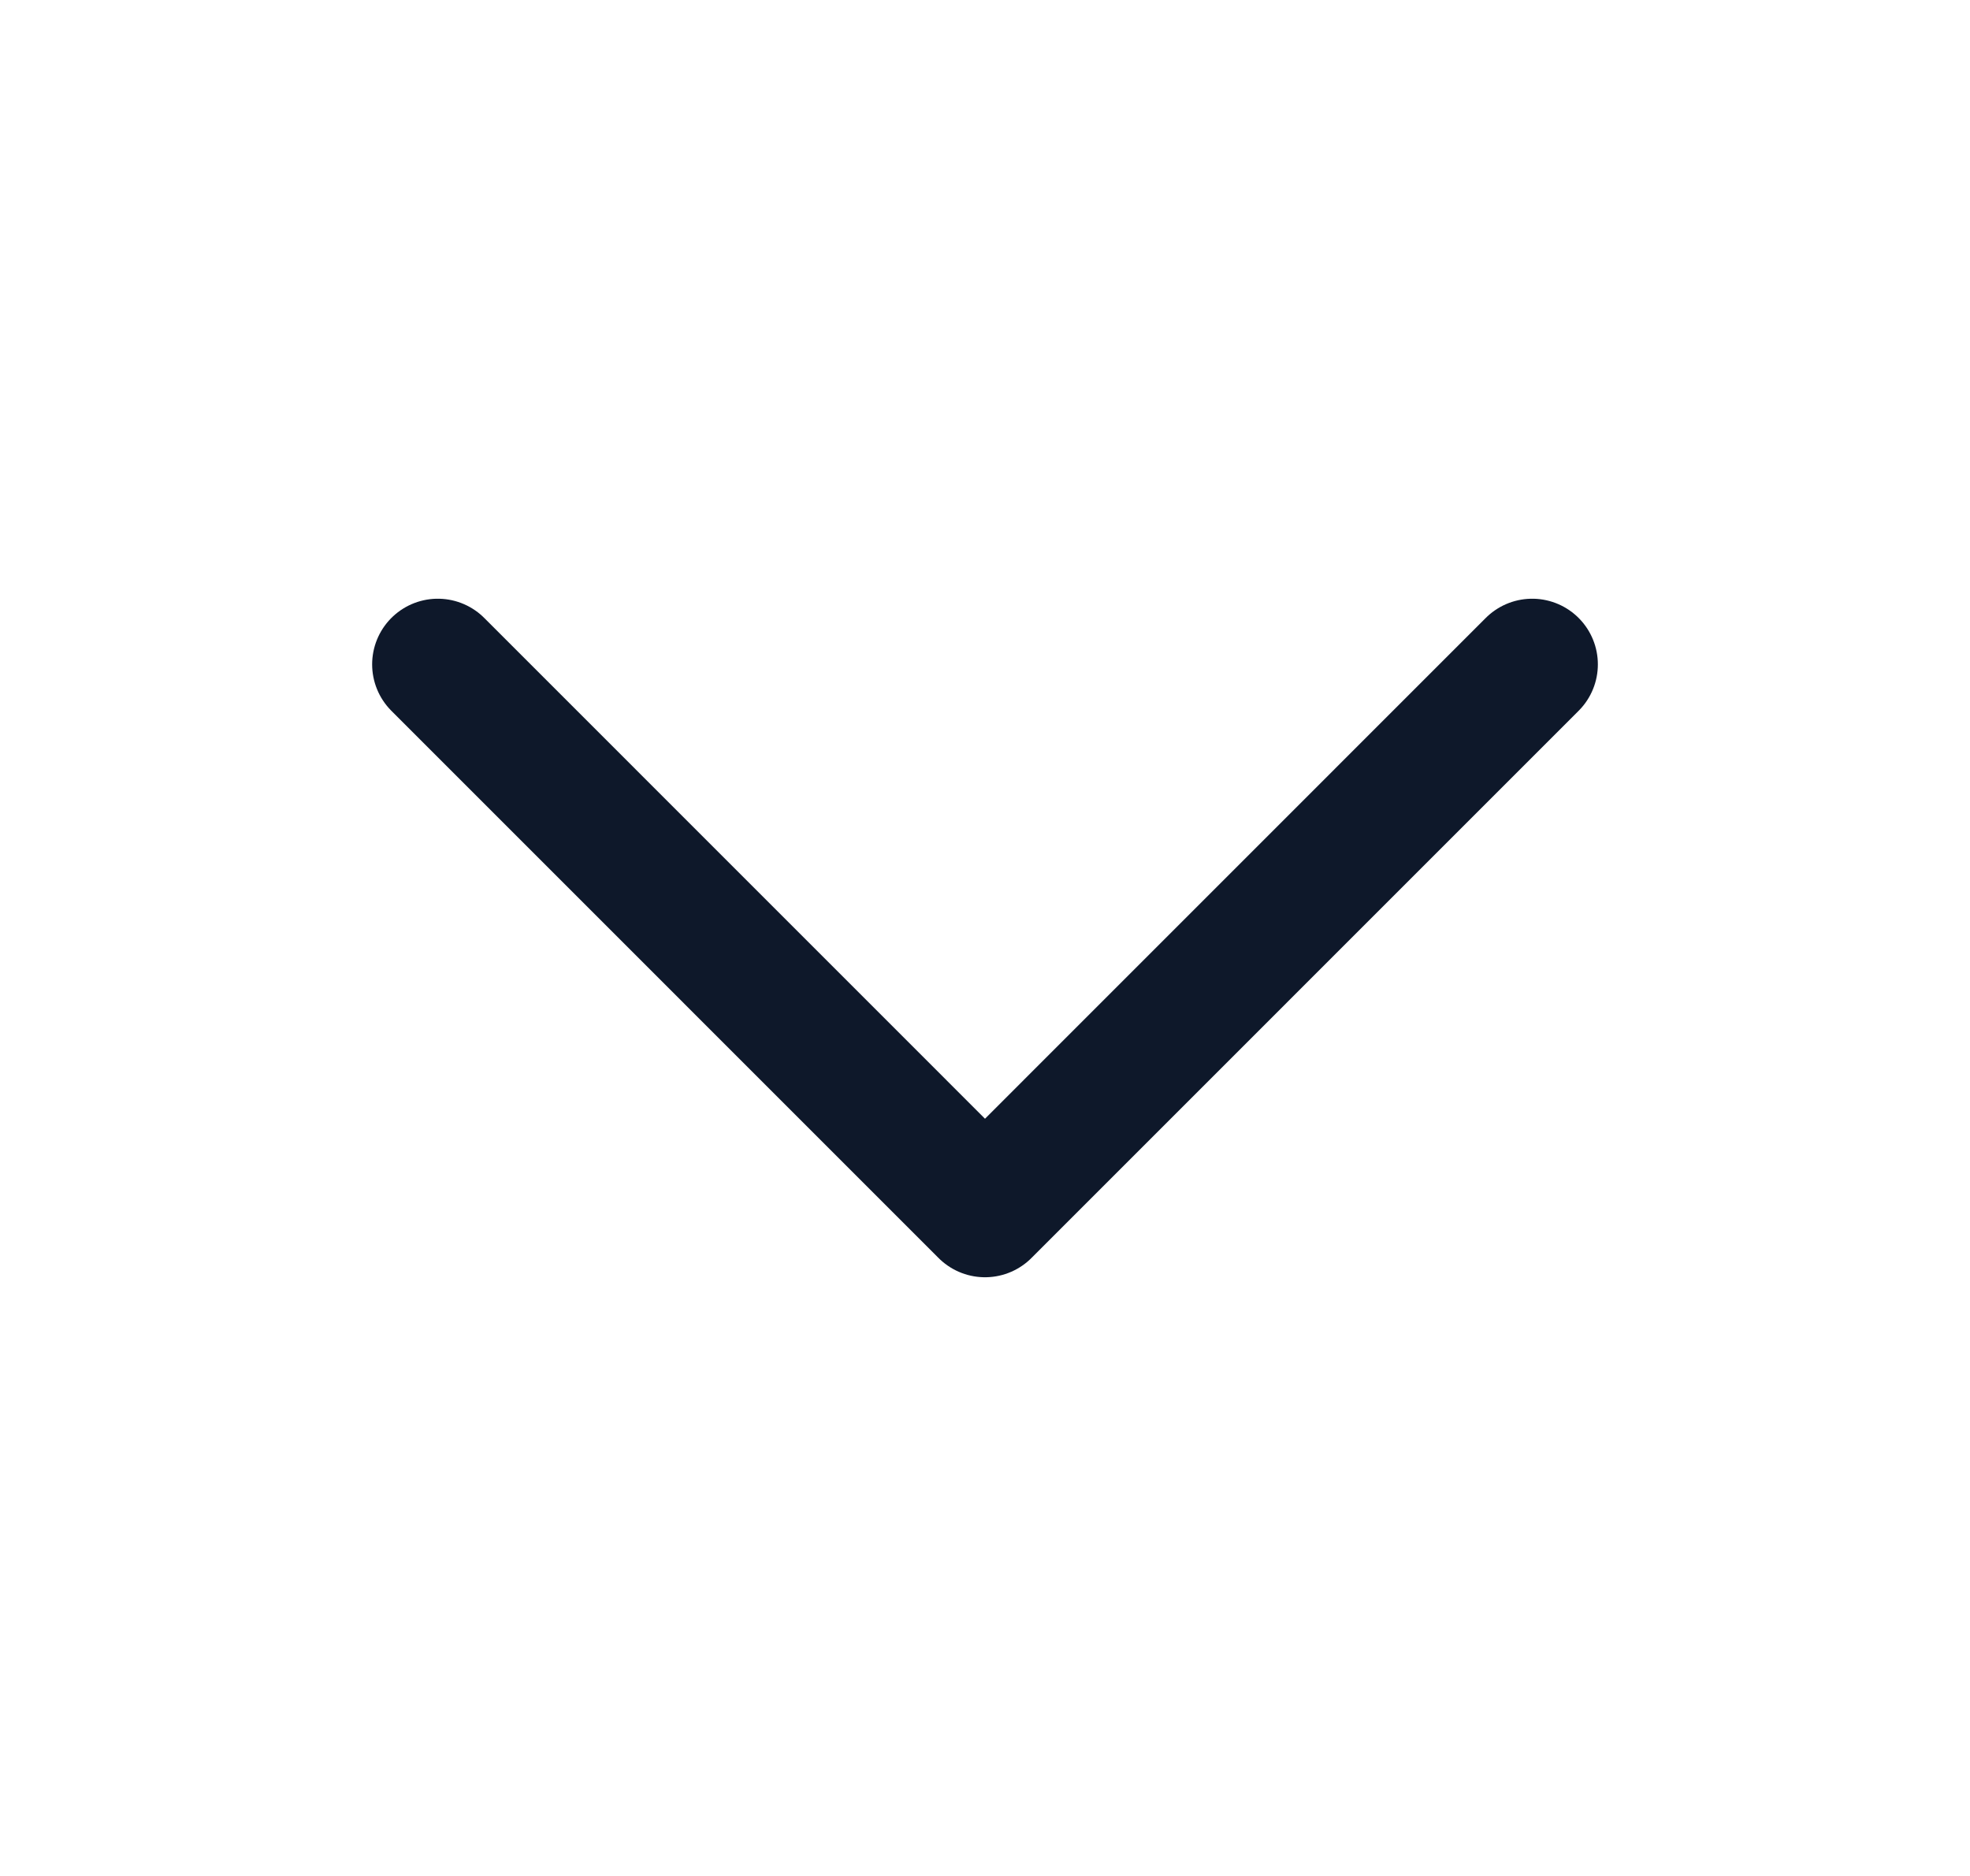 <svg width="21" height="20" viewBox="0 0 21 20" fill="none" xmlns="http://www.w3.org/2000/svg">
<path d="M4.667 7.083L10.5 12.917L16.333 7.083" stroke="#0E182A" stroke-width="1.4" stroke-linecap="round" stroke-linejoin="round"/>
</svg>
